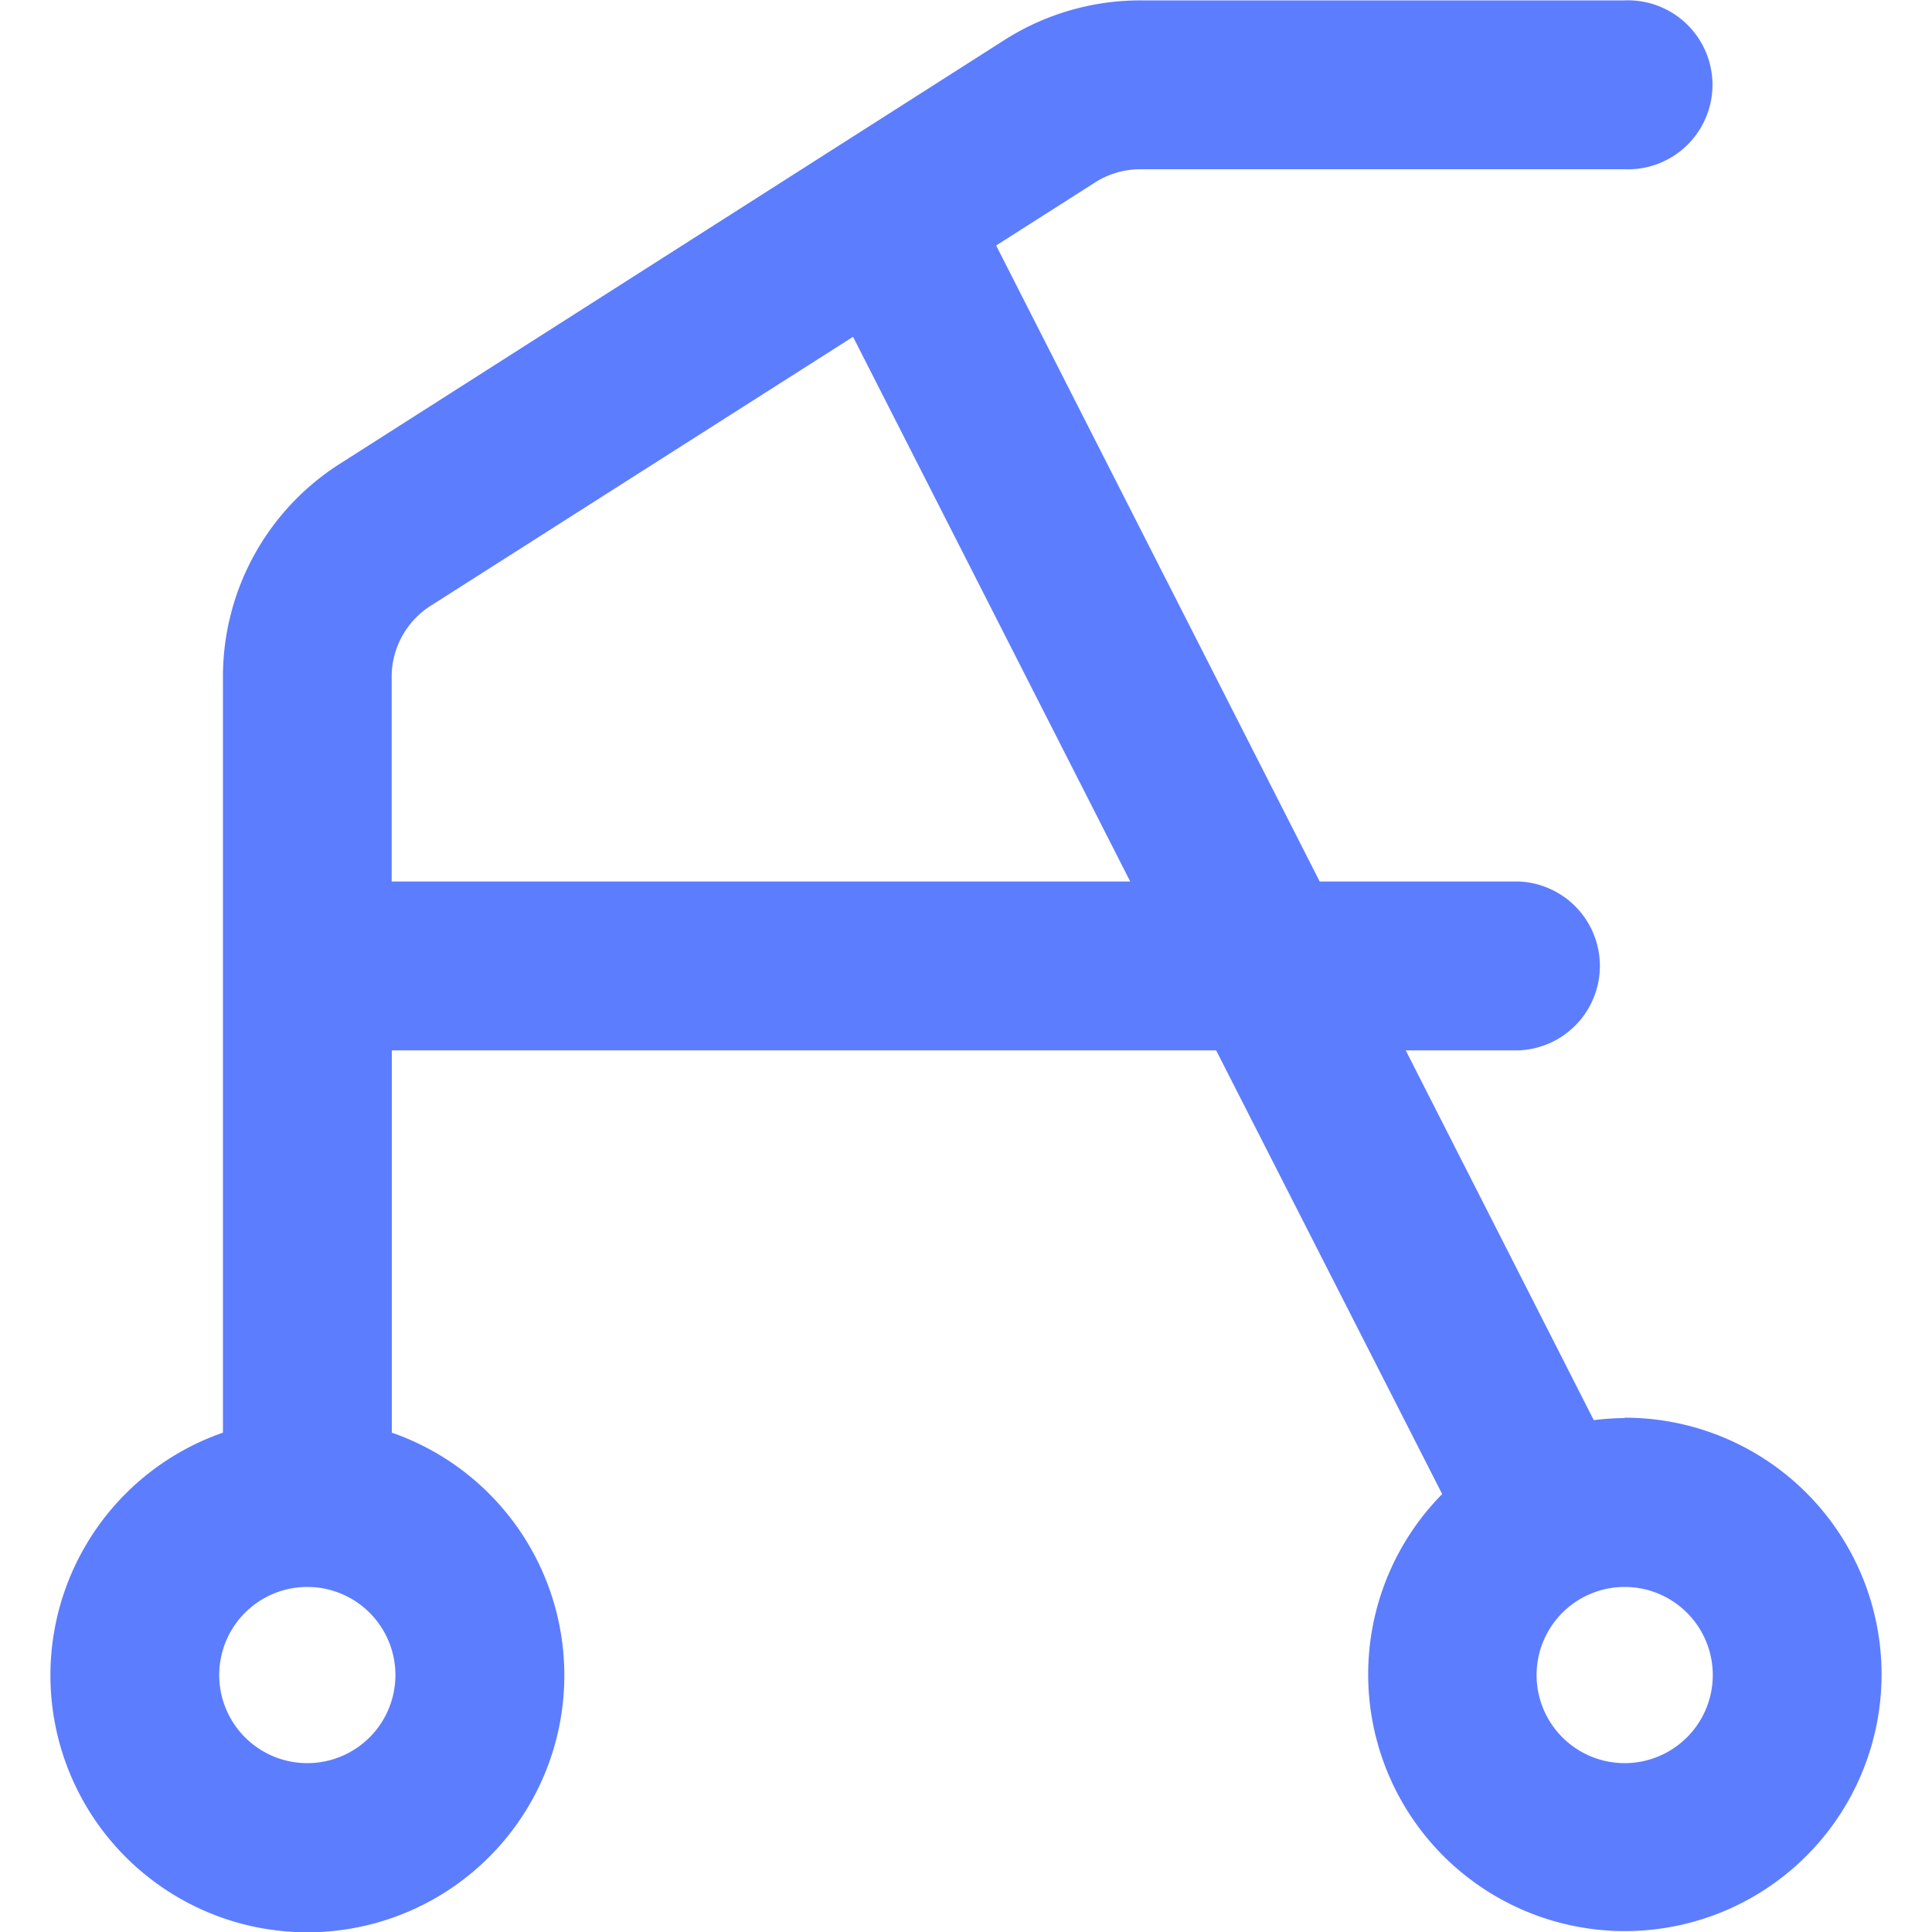 <svg xmlns="http://www.w3.org/2000/svg" xmlns:xlink="http://www.w3.org/1999/xlink" width="15" height="15" viewBox="0 0 15 15">
  <defs>
    <clipPath id="clip-path">
      <rect id="사각형_396" data-name="사각형 396" width="14.218" height="15" fill="#5d7dff"/>
    </clipPath>
  </defs>
  <g id="그룹_157" data-name="그룹 157" transform="translate(-127 -78)">
    <rect id="사각형_395" data-name="사각형 395" width="15" height="15" transform="translate(127 78)" fill="#d9d9d9" opacity="0"/>
    <g id="그룹_156" data-name="그룹 156" transform="translate(127.391 78)">
      <g id="그룹_155" data-name="그룹 155" clip-path="url(#clip-path)">
        <path id="패스_221" data-name="패스 221" d="M12.223,11.01a1.987,1.987,0,0,0-.24.016L10.523,8.155H11.4a.656.656,0,0,0,0-1.311H9.855L7.343,1.906l.772-.492a.654.654,0,0,1,.352-.1h3.756a.656.656,0,1,0,0-1.311H8.467A1.964,1.964,0,0,0,7.41.309l-1.275.813h0L2.249,3.6a1.958,1.958,0,0,0-.909,1.658v5.865a1.995,1.995,0,1,0,1.311,0V8.155h6.4L10.806,11.6a1.993,1.993,0,1,0,1.417-.593M1.995,13.689a.684.684,0,1,1,.684-.684.684.684,0,0,1-.684.684M2.65,6.844V5.258a.653.653,0,0,1,.3-.553L6.232,2.615,8.384,6.844Zm9.573,6.845a.684.684,0,1,1,.684-.684.684.684,0,0,1-.684.684" fill="#5d7dff"/>
      </g>
    </g>
  </g>
</svg>
